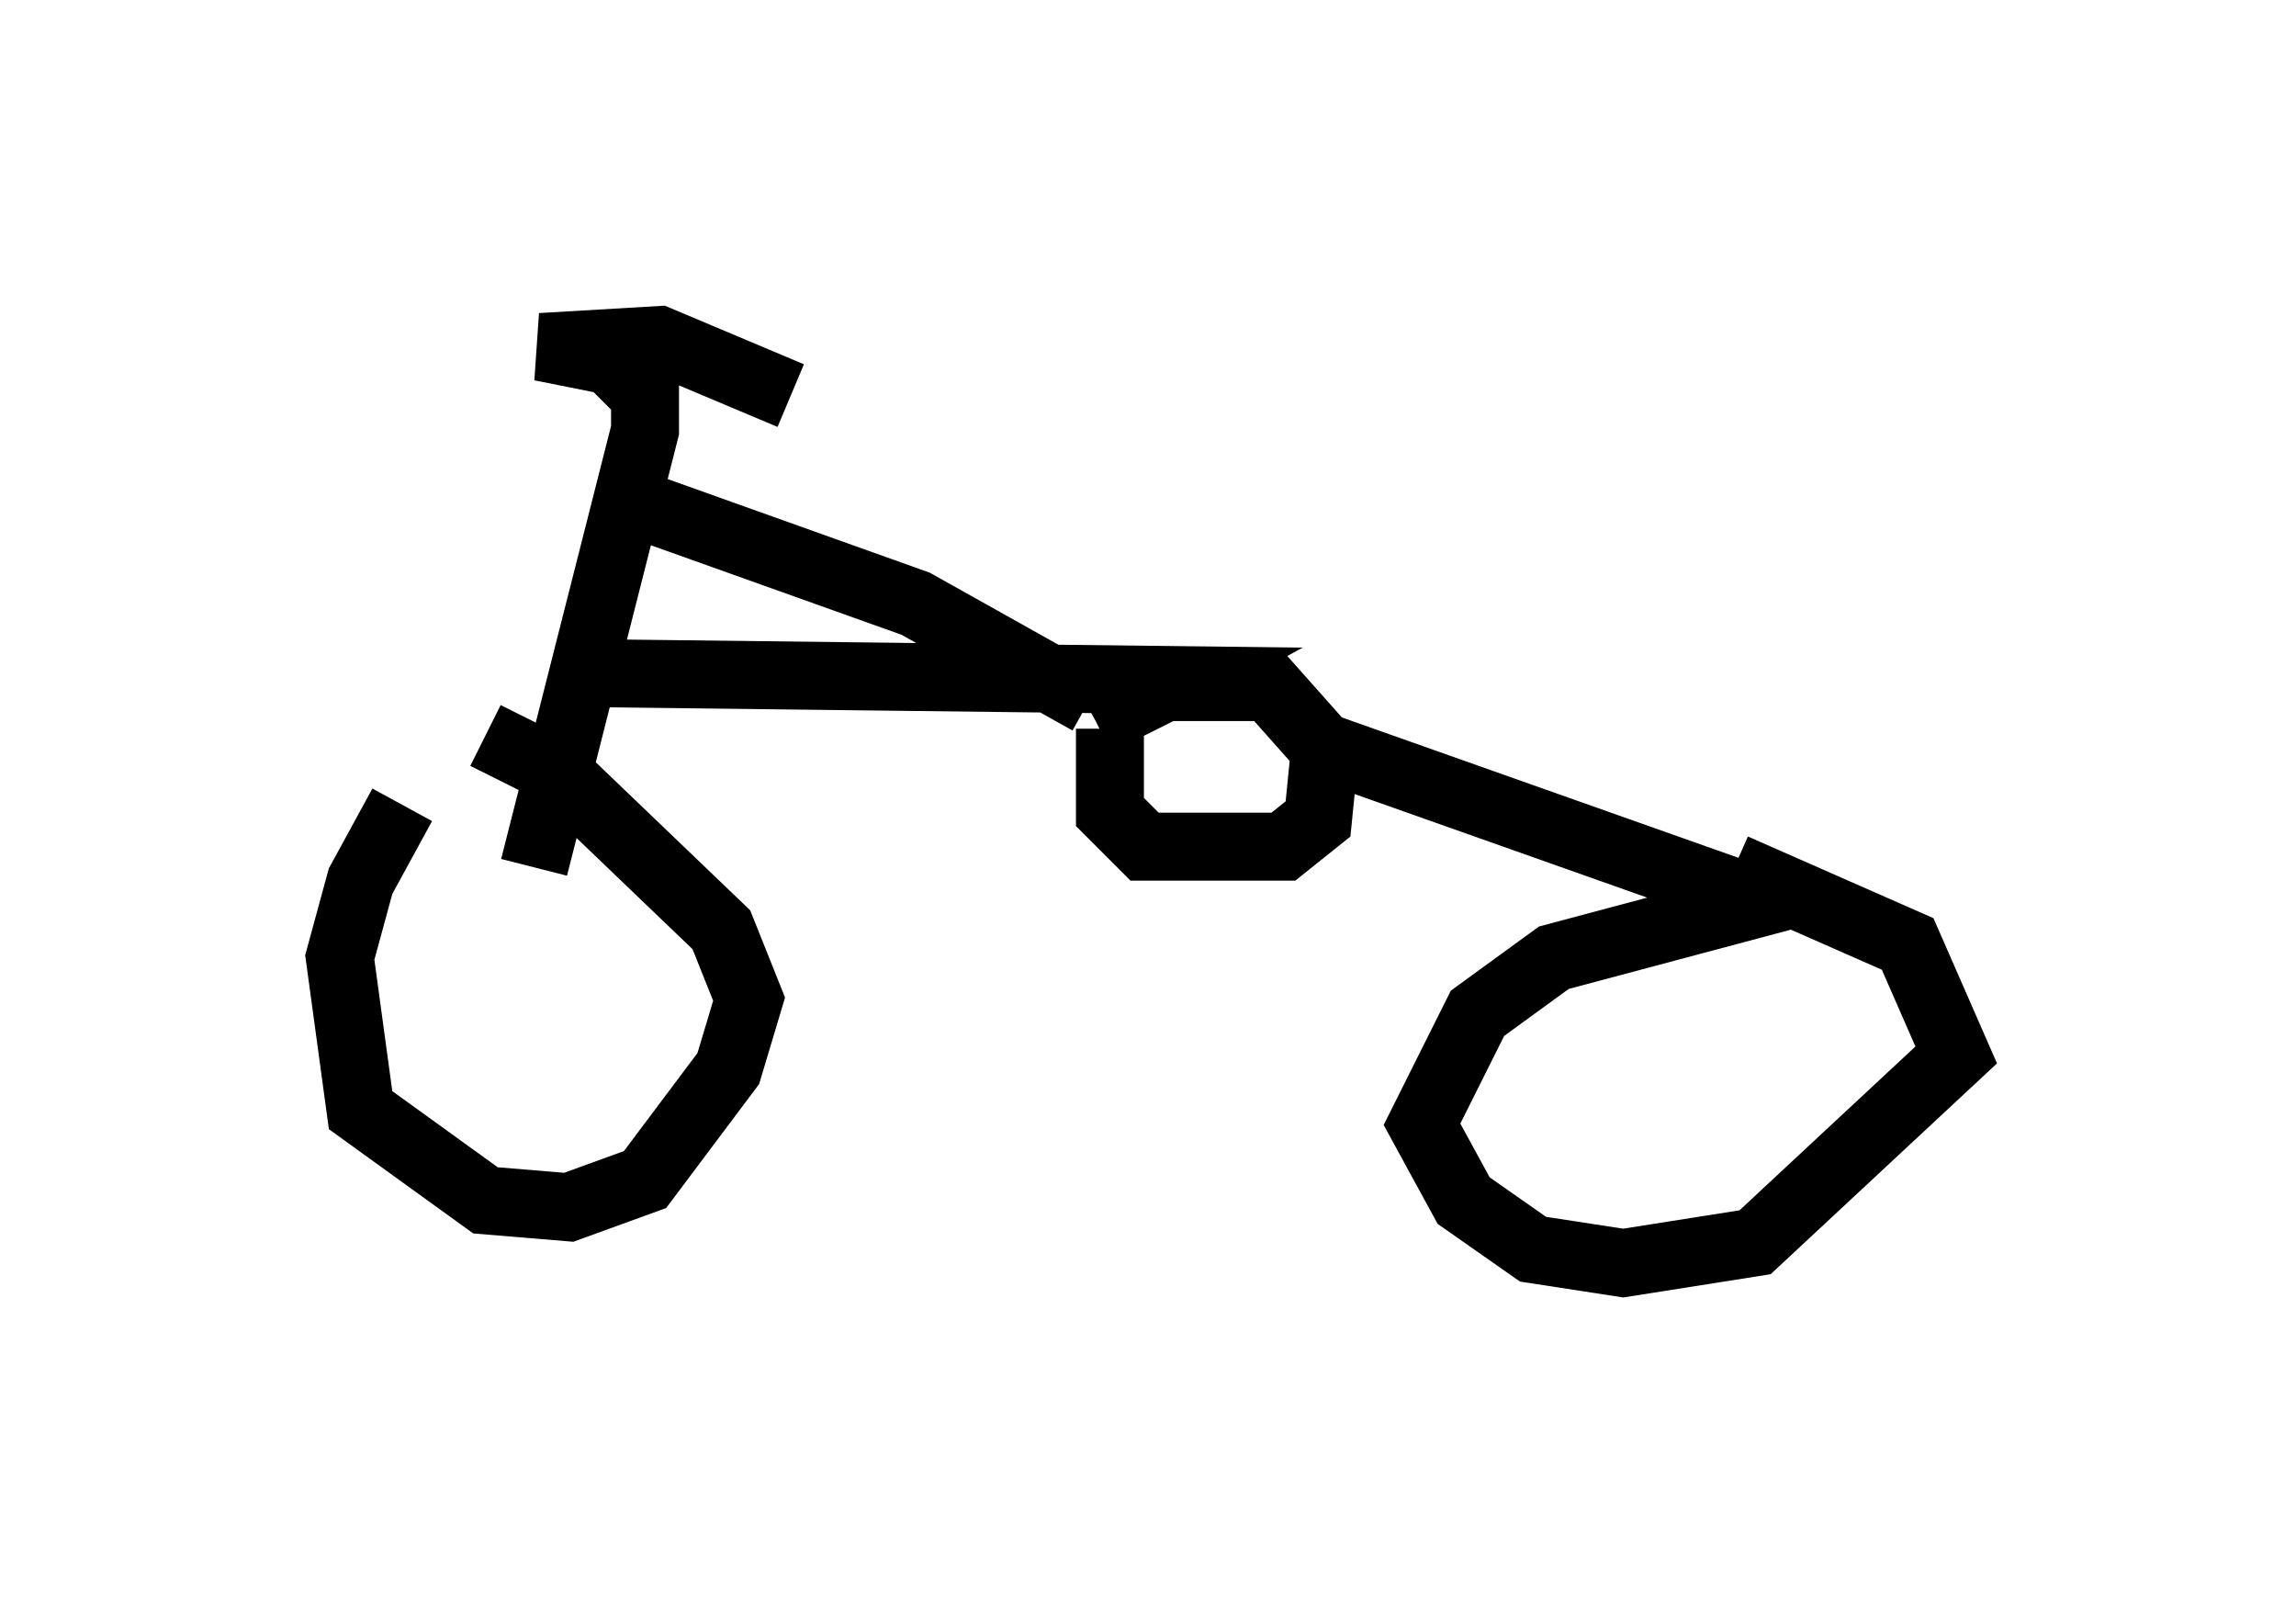 <?xml version="1.0" encoding="utf-8" ?>
<svg baseProfile="full" height="23.577" version="1.1" width="33.786" xmlns="http://www.w3.org/2000/svg" xmlns:ev="http://www.w3.org/2001/xml-events" xmlns:xlink="http://www.w3.org/1999/xlink"><defs /><rect fill="white" height="23.577" width="33.786" x="0" y="0" /><path d="M7.348, 11.023 m-1.429, 0.817 l-0.613, 1.123 -0.306, 1.123 l0.306, 2.246 1.838, 1.327 l1.225, 0.102 1.123, -0.408 l1.225, -1.633 0.306, -1.021 l-0.408, -1.021 -2.45, -2.348 l-1.021, -0.51 m0.715, 1.94 l1.633, -6.431 0.0, -0.51 l-0.51, -0.51 -1.021, -0.204 l1.735, -0.102 1.94, 0.817 m-2.45, 1.531 l4.288, 1.531 2.552, 1.429 m-7.35, -0.408 l8.575, 0.102 -1.123, 0.613 m0.0, 0.0 l1.021, -0.51 1.531, 0.0 l0.817, 0.919 -0.102, 1.021 l-0.51, 0.408 -2.042, 0.0 l-0.51, -0.51 0.0, -1.225 m2.96, 0.204 l6.635, 2.348 -3.063, 0.817 l-1.123, 0.817 -0.817, 1.633 l0.613, 1.123 1.021, 0.715 l1.327, 0.204 1.94, -0.306 l2.96, -2.756 -0.715, -1.633 l-2.552, -1.123 " fill="none" stroke="black" stroke-width="1" /></svg>